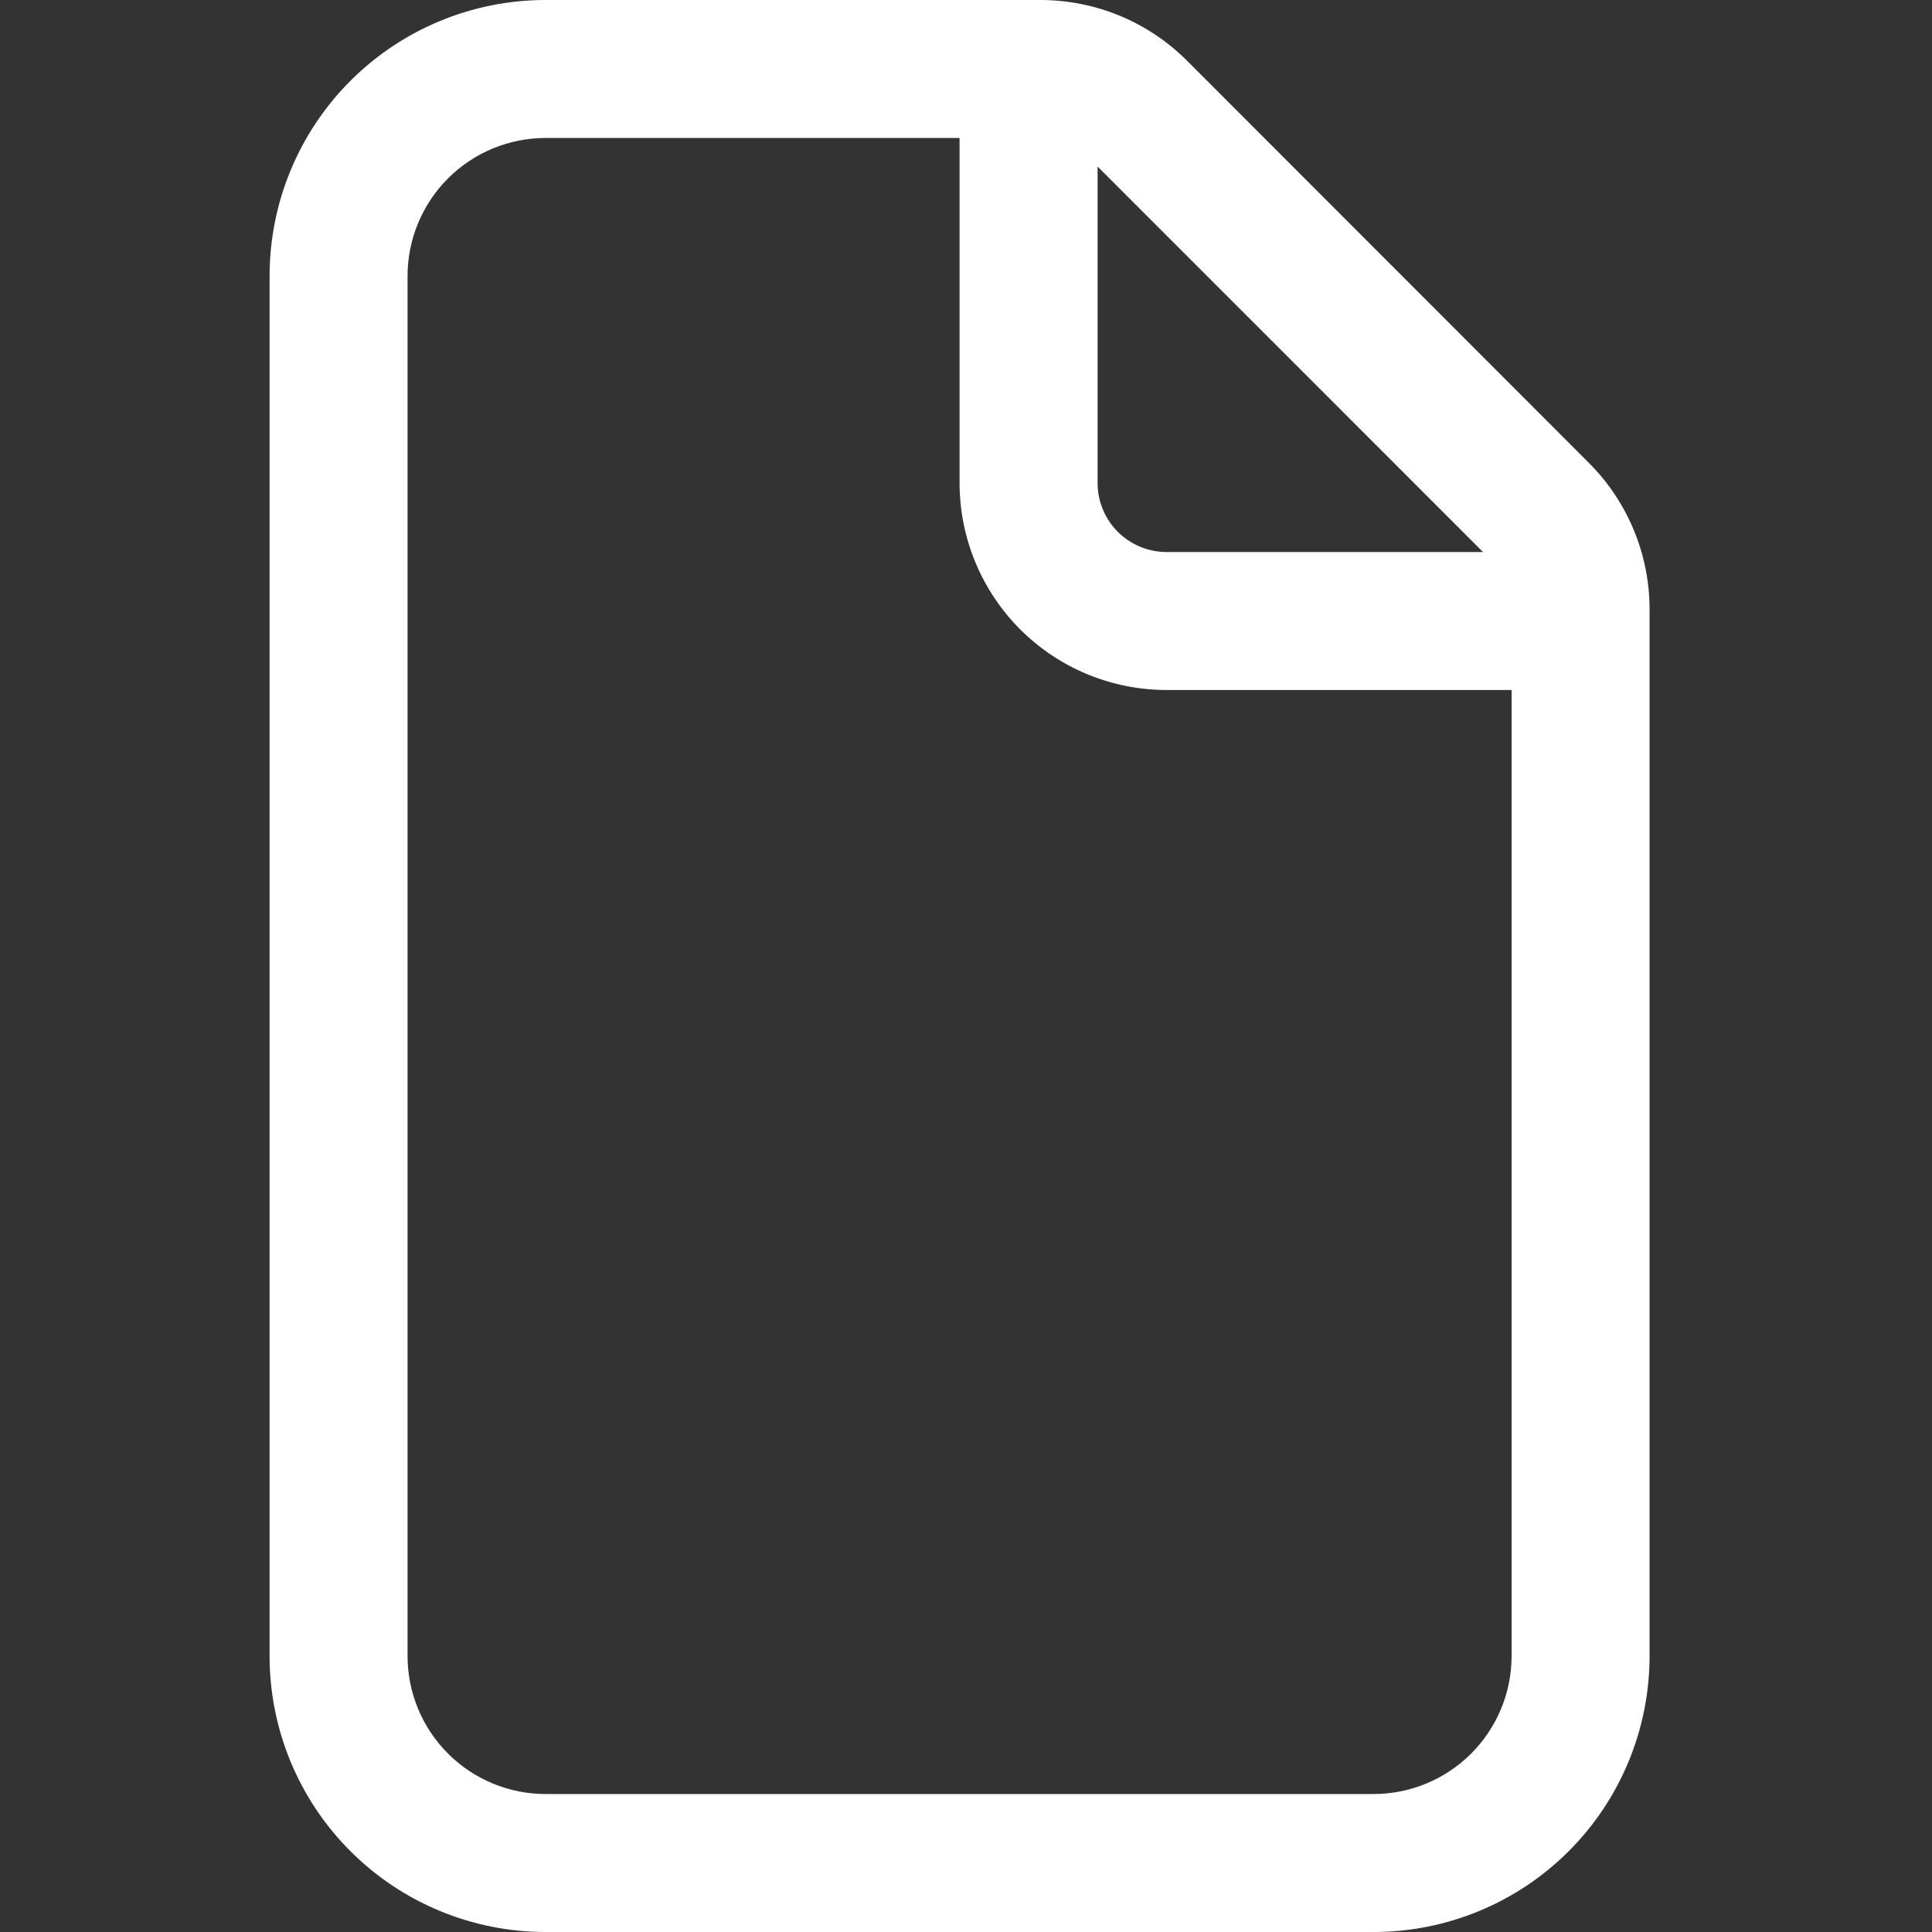<svg width="43" height="43" viewBox="0 0 43 43" fill="none" xmlns="http://www.w3.org/2000/svg">
<rect x="0" y="0" width="43" height="43" fill="#333333" stroke="none"/>
<path d="M12.143 4.72911e-07C10.514 4.72911e-07 8.951 0.647 7.799 1.799C6.647 2.951 6 4.514 6 6.143V36.857C6 38.486 6.647 40.049 7.799 41.201C8.951 42.353 10.514 43 12.143 43H30.571C32.201 43 33.763 42.353 34.915 41.201C36.067 40.049 36.714 38.486 36.714 36.857V13.557C36.713 12.336 36.227 11.165 35.363 10.302L26.416 1.348C25.988 0.921 25.48 0.581 24.921 0.35C24.361 0.119 23.762 -0 23.157 4.72911e-07H12.143ZM9.071 6.143C9.071 5.328 9.395 4.547 9.971 3.971C10.547 3.395 11.328 3.071 12.143 3.071H21.357V10.75C21.357 11.972 21.843 13.144 22.706 14.008C23.57 14.872 24.742 15.357 25.964 15.357H33.643V36.857C33.643 37.672 33.319 38.453 32.743 39.029C32.167 39.605 31.386 39.929 30.571 39.929H12.143C11.328 39.929 10.547 39.605 9.971 39.029C9.395 38.453 9.071 37.672 9.071 36.857V6.143ZM33.007 12.286H25.964C25.557 12.286 25.166 12.124 24.878 11.836C24.59 11.548 24.429 11.157 24.429 10.75V3.707L33.007 12.286Z" fill="white"/>
</svg>
